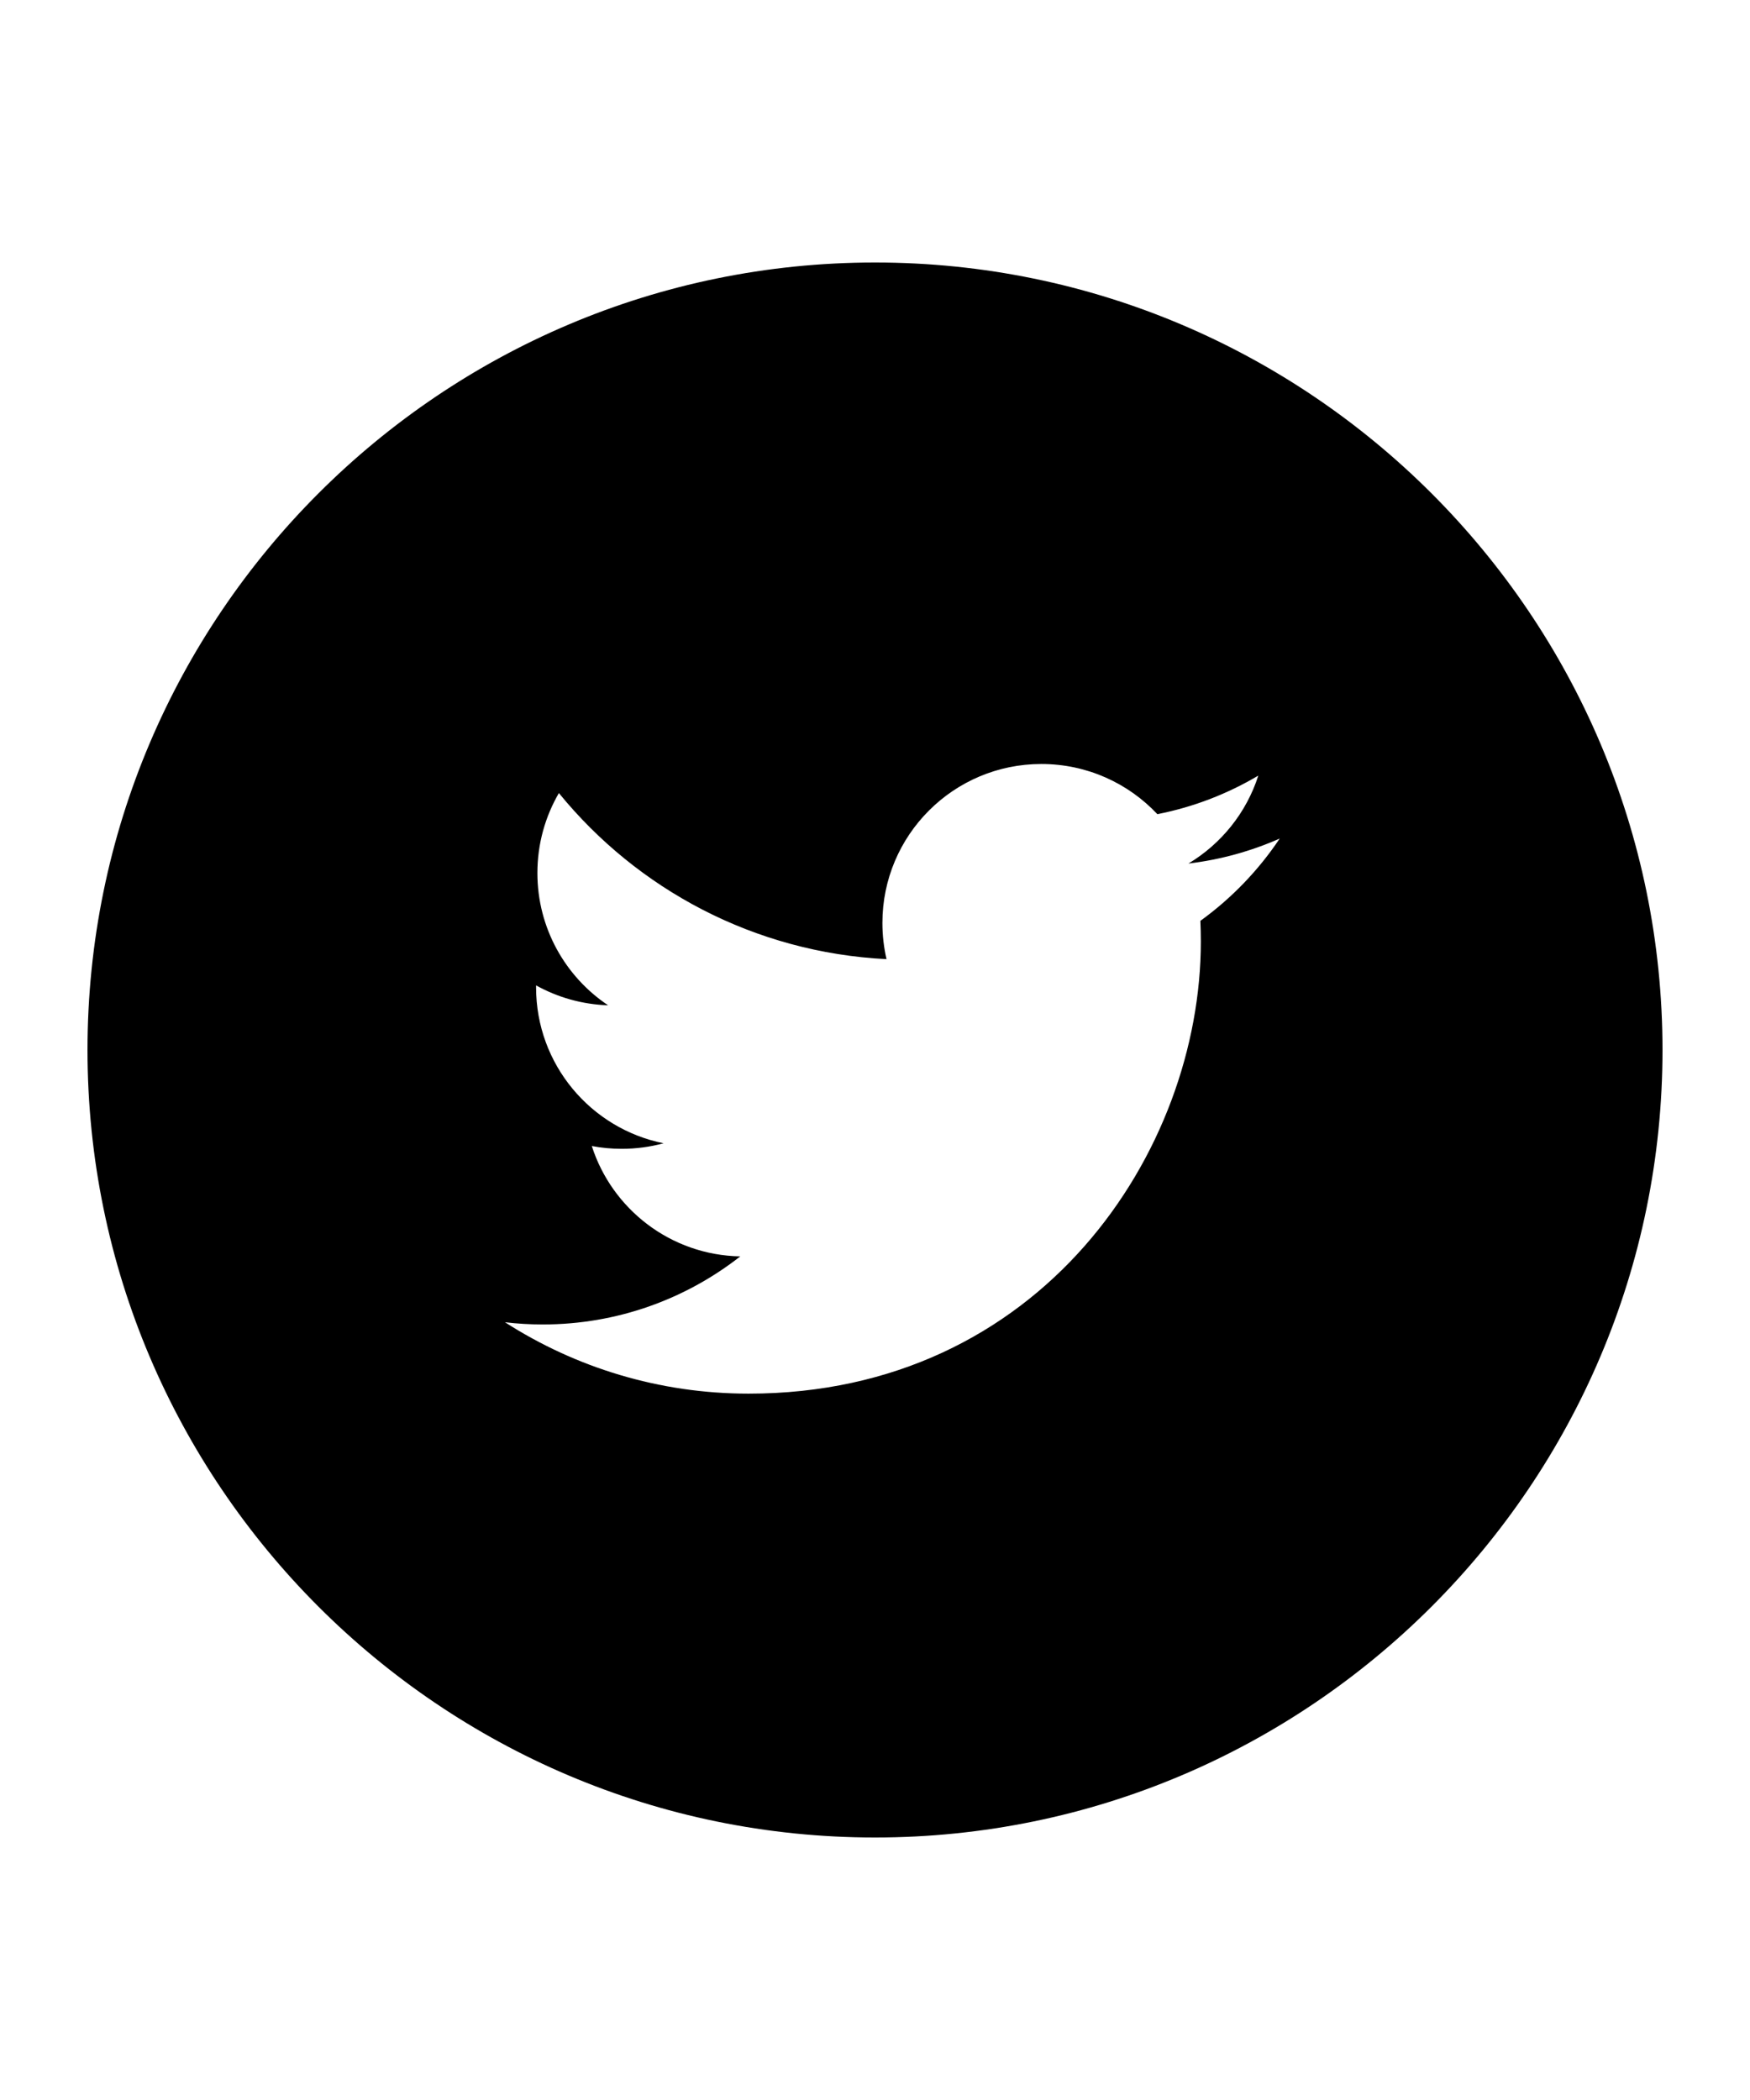 <?xml version="1.0" encoding="utf-8"?>
<svg version="1.1" xmlns="http://www.w3.org/2000/svg" xmlns:xlink="http://www.w3.org/1999/xlink" x="0px" y="0px" width="60" height="72" viewBox="0 0 60 72" enable-background="new 0 0 60 72" xml:space="preserve">
<g id="bounds"><rect opacity="0" width="60" height="72"/></g>
<g id="icon">
<path d="M30,9C15.112,9,3,21.112,3,36s12.112,27,27,27s27-12.112,27-27S44.888,9,30,9z M41.156,31.572c0.01,0.233,0.016,0.47,0.016,0.705c0,7.201-5.481,15.505-15.506,15.505c-3.077,0-5.941-0.901-8.353-2.448c0.427,0.051,0.86,0.076,1.299,0.076c2.552,0,4.903-0.872,6.769-2.334c-2.385-0.043-4.397-1.619-5.091-3.784c0.332,0.064,0.674,0.096,1.026,0.096c0.497,0,0.978-0.066,1.436-0.19c-2.494-0.5-4.372-2.704-4.372-5.345c0-0.021,0-0.045,0-0.068c0.735,0.408,1.575,0.653,2.469,0.682c-1.462-0.977-2.424-2.646-2.424-4.536c0-0.998,0.268-1.933,0.737-2.74c2.688,3.298,6.703,5.466,11.233,5.694c-0.092-0.4-0.141-0.814-0.141-1.241c0-3.01,2.44-5.45,5.45-5.45c1.568,0,2.983,0.662,3.977,1.72c1.242-0.243,2.408-0.698,3.461-1.322c-0.407,1.272-1.271,2.341-2.396,3.015c1.103-0.132,2.152-0.425,3.13-0.857C43.145,29.844,42.22,30.802,41.156,31.572z"/>
</g>
</svg>
